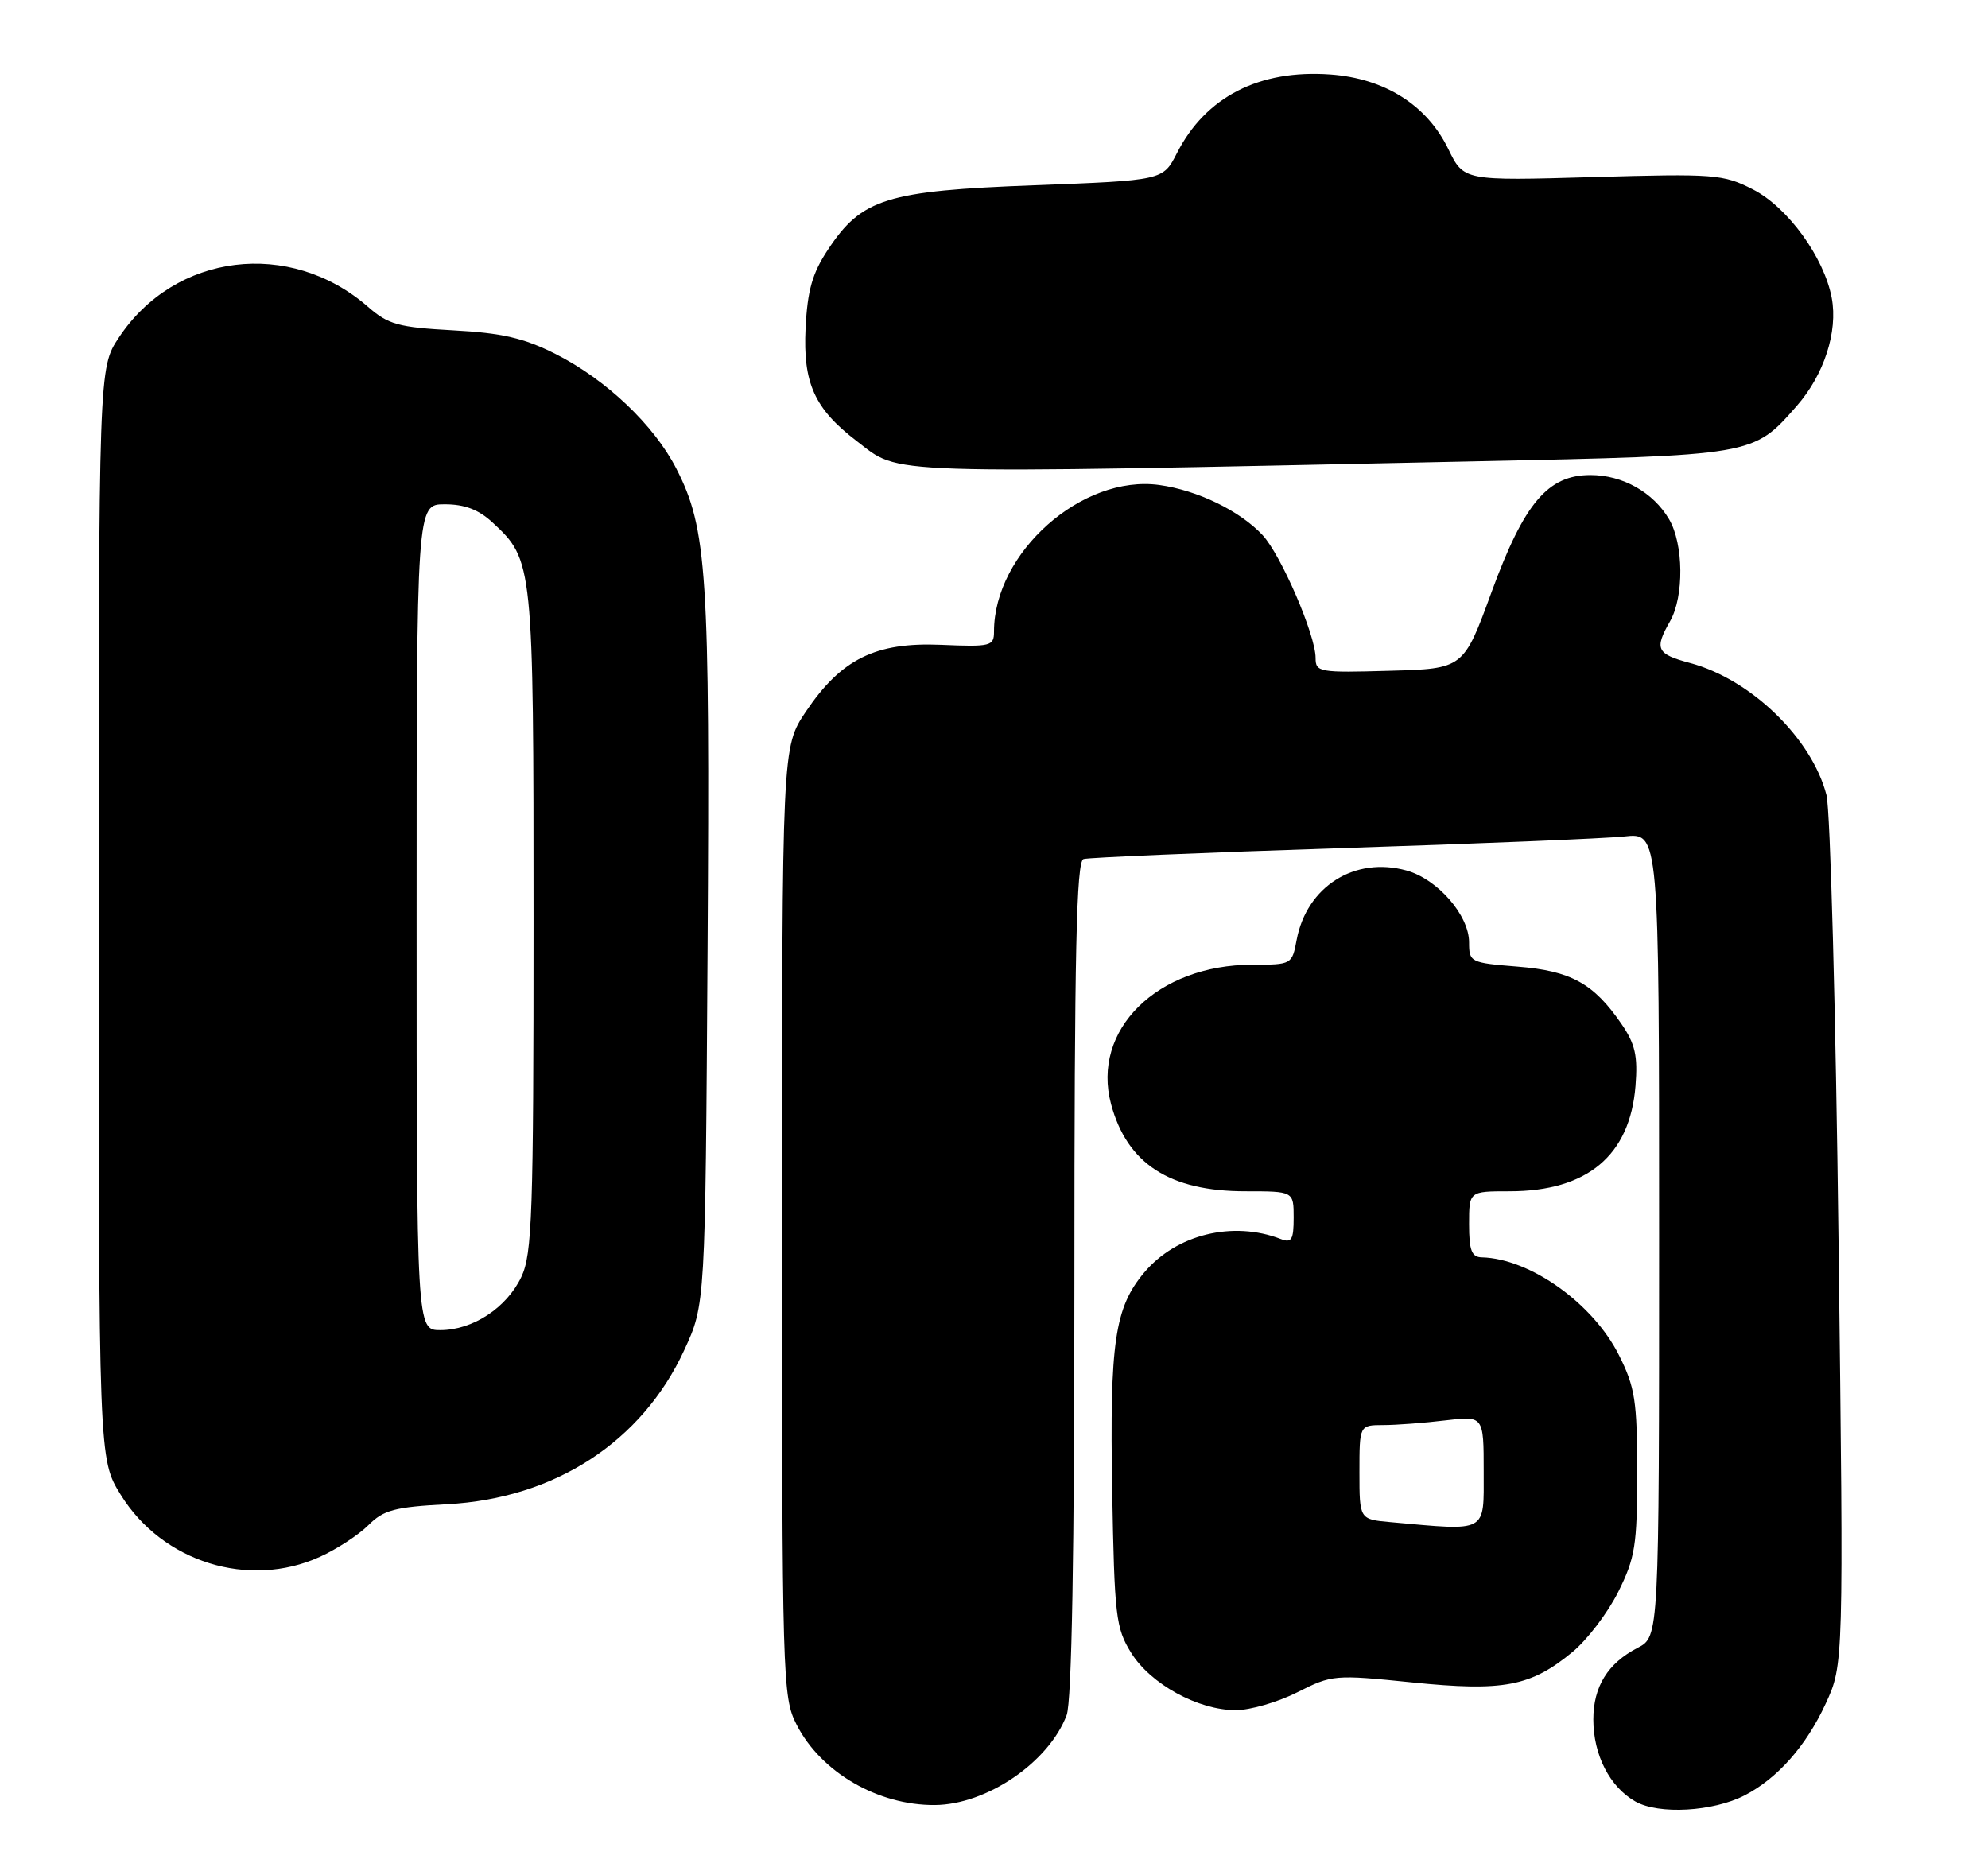 <?xml version="1.0" encoding="UTF-8" standalone="no"?>
<!DOCTYPE svg PUBLIC "-//W3C//DTD SVG 1.1//EN" "http://www.w3.org/Graphics/SVG/1.1/DTD/svg11.dtd" >
<svg xmlns="http://www.w3.org/2000/svg" xmlns:xlink="http://www.w3.org/1999/xlink" version="1.1" viewBox="0 0 272 256">
 <g >
 <path fill="currentColor"
d=" M 238.72 245.65 C 243.21 243.32 247.10 238.92 249.78 233.13 C 252.25 227.77 252.25 227.77 251.55 170.13 C 251.17 138.44 250.42 110.83 249.90 108.79 C 247.90 101.03 239.57 92.95 231.25 90.72 C 226.65 89.49 226.32 88.81 228.50 85.00 C 230.43 81.62 230.36 74.43 228.36 71.04 C 226.19 67.35 222.00 65.00 217.61 65.00 C 211.77 65.00 208.54 68.83 204.08 81.00 C 200.24 91.50 200.24 91.50 190.12 91.78 C 180.48 92.06 180.00 91.97 180.00 90.02 C 180.00 86.88 175.26 75.91 172.74 73.21 C 169.64 69.89 163.84 67.08 158.61 66.36 C 148.05 64.91 136.00 75.60 136.00 86.42 C 136.00 88.41 135.57 88.52 128.75 88.23 C 119.78 87.85 115.10 90.17 110.25 97.38 C 107.00 102.23 107.00 102.23 107.00 167.15 C 107.00 230.01 107.06 232.20 108.99 235.98 C 112.32 242.50 120.10 247.03 127.90 246.98 C 134.99 246.93 143.50 241.14 145.94 234.68 C 146.64 232.82 147.00 212.72 147.00 174.90 C 147.00 130.21 147.27 117.85 148.25 117.54 C 148.94 117.33 164.80 116.66 183.50 116.05 C 202.20 115.45 219.64 114.73 222.25 114.45 C 227.00 113.93 227.00 113.93 227.00 168.94 C 227.00 223.95 227.00 223.95 224.06 225.47 C 219.98 227.58 218.00 230.78 218.00 235.27 C 218.00 240.13 220.25 244.51 223.76 246.50 C 226.97 248.31 234.38 247.89 238.72 245.65 Z  M 177.51 231.55 C 182.25 229.15 182.59 229.12 193.20 230.20 C 205.71 231.47 209.44 230.76 215.16 226.03 C 217.17 224.37 219.99 220.66 221.41 217.81 C 223.73 213.15 224.00 211.45 224.00 201.50 C 224.00 191.68 223.71 189.82 221.52 185.45 C 217.98 178.36 209.36 172.21 202.75 172.04 C 201.35 172.01 201.00 171.10 201.00 167.50 C 201.00 163.00 201.00 163.00 206.53 163.00 C 217.17 163.00 223.01 158.12 223.77 148.59 C 224.10 144.46 223.73 142.85 221.84 140.09 C 218.04 134.55 214.93 132.84 207.62 132.26 C 201.17 131.74 201.00 131.65 201.00 128.94 C 201.00 125.23 196.69 120.29 192.44 119.11 C 185.34 117.15 178.79 121.30 177.41 128.60 C 176.78 131.97 176.73 132.00 171.36 132.00 C 158.33 132.00 149.29 140.93 152.02 151.09 C 154.22 159.24 160.02 163.00 170.40 163.00 C 177.00 163.00 177.00 163.00 177.00 166.61 C 177.00 169.63 176.72 170.11 175.25 169.54 C 168.69 167.00 160.95 168.89 156.55 174.12 C 152.52 178.92 151.82 183.66 152.17 203.89 C 152.48 221.20 152.66 222.75 154.77 226.16 C 157.44 230.44 163.93 234.00 169.08 234.00 C 171.05 234.00 174.84 232.90 177.51 231.55 Z  M 43.74 213.03 C 46.08 211.97 49.08 210.01 50.41 208.68 C 52.49 206.60 54.01 206.20 61.17 205.82 C 75.90 205.04 87.82 197.30 93.62 184.73 C 96.50 178.50 96.50 178.50 96.81 130.02 C 97.14 78.38 96.75 72.35 92.53 64.11 C 89.47 58.14 82.91 51.92 76.00 48.43 C 71.67 46.25 68.69 45.56 62.00 45.20 C 54.51 44.79 53.13 44.41 50.36 41.99 C 39.67 32.66 23.93 34.60 16.26 46.19 C 13.50 50.35 13.50 50.35 13.50 125.01 C 13.50 199.66 13.50 199.66 16.52 204.53 C 22.21 213.74 34.04 217.43 43.74 213.03 Z  M 201.50 63.13 C 240.18 62.31 239.83 62.37 245.81 55.57 C 249.57 51.29 251.48 45.39 250.62 40.77 C 249.57 35.20 244.59 28.34 239.82 25.91 C 235.77 23.84 234.60 23.75 217.91 24.23 C 200.27 24.74 200.27 24.74 198.16 20.40 C 195.24 14.38 189.47 10.73 182.02 10.19 C 172.28 9.49 164.95 13.25 161.02 20.97 C 159.12 24.68 159.12 24.68 141.51 25.35 C 121.28 26.11 117.91 27.16 113.28 34.16 C 111.14 37.38 110.48 39.72 110.22 44.89 C 109.85 52.43 111.44 55.94 117.23 60.36 C 123.30 64.99 119.37 64.86 201.50 63.13 Z  M 190.25 208.27 C 186.00 207.89 186.00 207.89 186.00 201.44 C 186.00 195.00 186.00 195.00 189.25 194.99 C 191.04 194.99 194.86 194.70 197.75 194.35 C 203.00 193.72 203.00 193.72 203.00 201.36 C 203.00 209.83 203.66 209.48 190.25 208.27 Z  M 57.00 125.50 C 57.00 69.00 57.00 69.00 60.85 69.00 C 63.58 69.00 65.50 69.73 67.40 71.50 C 72.96 76.65 73.00 77.06 73.00 126.07 C 73.00 166.15 72.81 171.59 71.33 174.72 C 69.32 178.95 64.69 181.99 60.25 182.00 C 57.00 182.00 57.00 182.00 57.00 125.50 Z "/>
</g>
</svg>